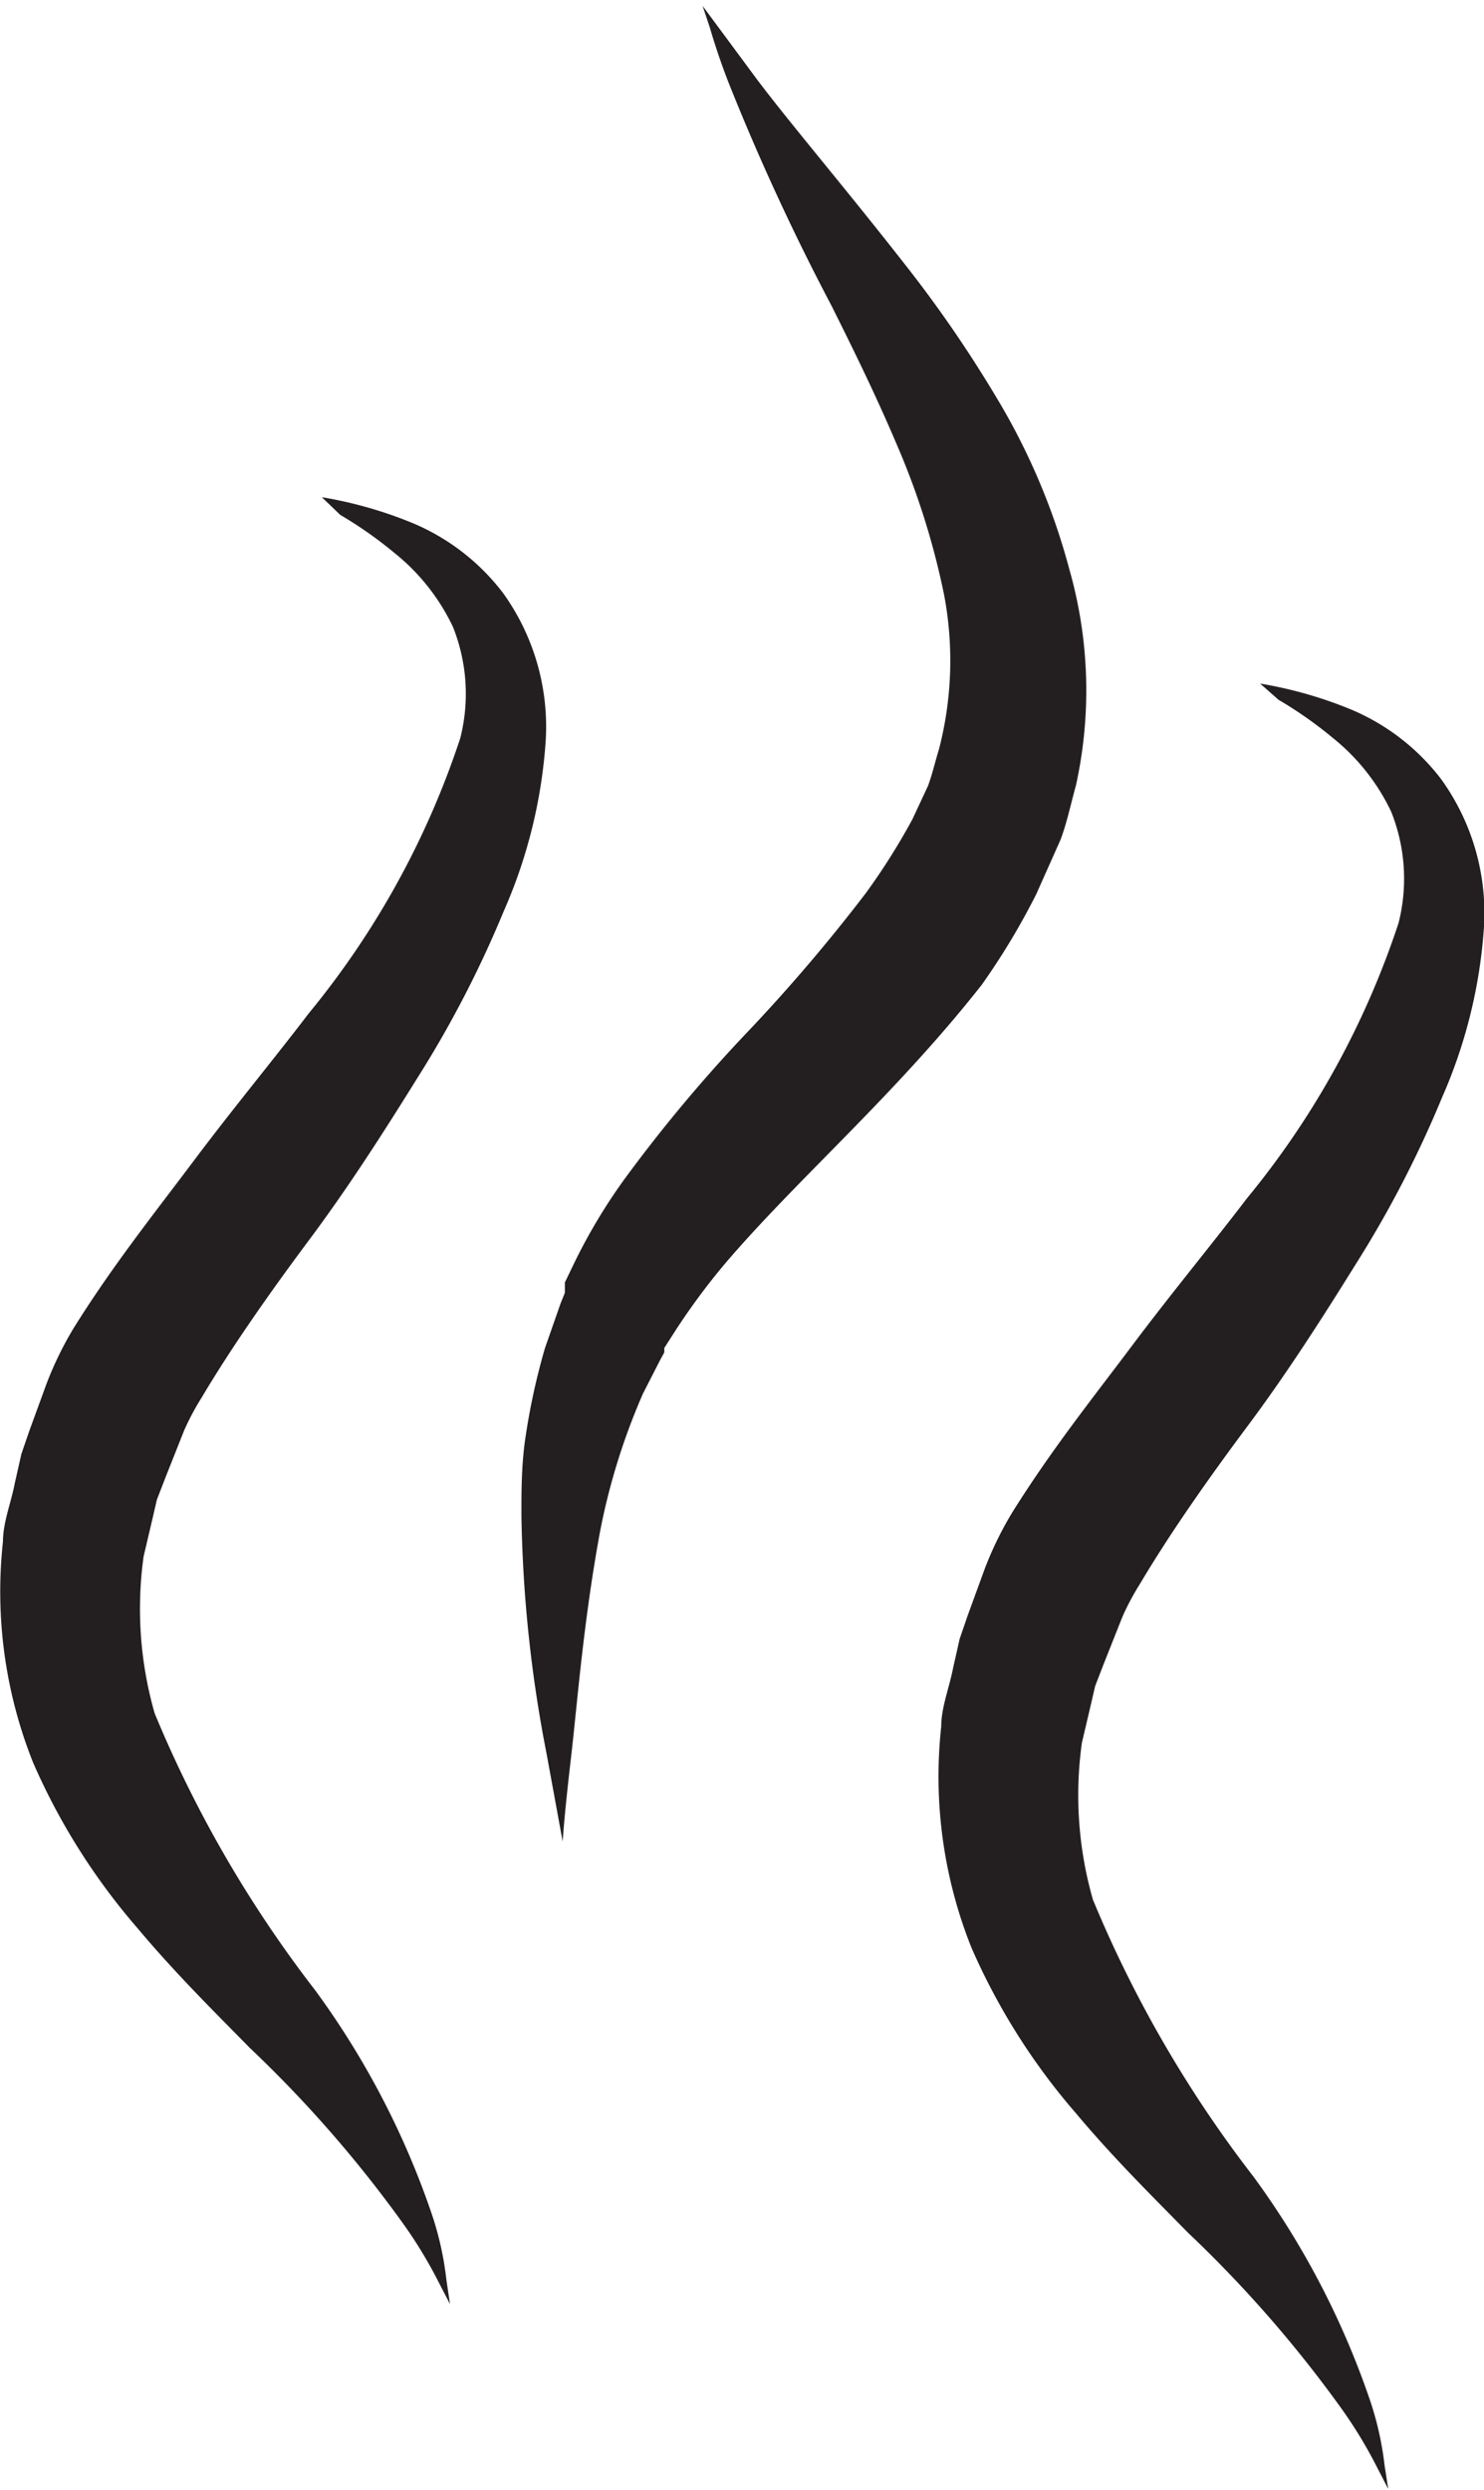 <svg id="Layer_1" data-name="Layer 1" xmlns="http://www.w3.org/2000/svg" viewBox="0 0 20.15 33.8"><defs><style>.cls-1{fill:#231f20;}</style></defs><title>steam3</title><path class="cls-1" d="M107.22,142a5.68,5.68,0,0,1,1.23.35,3,3,0,0,1,1.23.95,3.11,3.11,0,0,1,.58,2,6.87,6.87,0,0,1-.57,2.32,14.81,14.81,0,0,1-1.17,2.26c-0.46.74-.94,1.49-1.47,2.2s-1.05,1.45-1.46,2.14a3.51,3.51,0,0,0-.24.45l-0.25.63-0.12.31-0.06.26-0.12.51a5.15,5.15,0,0,0,.15,2.13,16.42,16.42,0,0,0,2.18,3.76,11.27,11.27,0,0,1,1.57,3,4.28,4.28,0,0,1,.21.92l0.05,0.32-0.15-.29a6.17,6.17,0,0,0-.47-0.78,16.71,16.71,0,0,0-2.1-2.41c-0.47-.48-1-1-1.52-1.62a8.8,8.8,0,0,1-1.42-2.25,6.26,6.26,0,0,1-.41-3c0-.26.11-0.53,0.16-0.79l0.09-.4,0.11-.32,0.23-.63a4.72,4.72,0,0,1,.37-0.76c0.53-.85,1.09-1.55,1.63-2.27s1.08-1.37,1.56-2a11.59,11.59,0,0,0,2.06-3.74,2.45,2.45,0,0,0-.1-1.51,2.85,2.85,0,0,0-.79-1,5.56,5.56,0,0,0-.74-0.52Z" transform="translate(-90.11 -132.72)"/><path class="cls-1" d="M97.75,157.72l-0.22-1.2a18.17,18.17,0,0,1-.34-3.23c0-.35,0-0.71.06-1.09a9.07,9.07,0,0,1,.26-1.18l0.21-.6,0.06-.15v0l0-.07,0-.07,0.13-.27a7.66,7.66,0,0,1,.67-1.12,20.45,20.45,0,0,1,1.67-2,23.07,23.07,0,0,0,1.62-1.9,9,9,0,0,0,.63-1l0.21-.45c0.06-.16.1-0.34,0.15-0.5a4.79,4.79,0,0,0,.07-2.09,10.34,10.34,0,0,0-.65-2.06c-0.28-.66-0.59-1.29-0.88-1.87a31.54,31.54,0,0,1-1.35-2.91,8.94,8.94,0,0,1-.3-0.86l-0.1-.3,0.74,1c0.46,0.61,1.17,1.44,2,2.5a17,17,0,0,1,1.24,1.8,9,9,0,0,1,1,2.35,6,6,0,0,1,.09,2.93c-0.07.25-.12,0.5-0.21,0.74l-0.33.74a9.57,9.57,0,0,1-.74,1.23c-1.18,1.5-2.51,2.64-3.49,3.79a9.18,9.18,0,0,0-.66.89l-0.16.25,0,0.06s0,0.06,0,0v0l-0.06.11-0.23.45a8.86,8.86,0,0,0-.58,1.86c-0.23,1.24-.31,2.34-0.4,3.11S97.75,157.72,97.75,157.72Z" transform="translate(-90.11 -132.72)"/><path class="cls-1" d="M94.48,139.47a5.68,5.68,0,0,1,1.23.35,3,3,0,0,1,1.23.95,3.11,3.11,0,0,1,.58,2,6.87,6.87,0,0,1-.57,2.32,14.81,14.81,0,0,1-1.17,2.26c-0.46.74-.94,1.49-1.47,2.2s-1.05,1.45-1.46,2.14a3.51,3.51,0,0,0-.24.45l-0.25.63-0.12.31-0.06.26-0.12.51a5.15,5.15,0,0,0,.15,2.13,16.42,16.42,0,0,0,2.18,3.76,11.27,11.27,0,0,1,1.57,3,4.28,4.28,0,0,1,.21.92L96.22,164l-0.15-.29a6.17,6.17,0,0,0-.47-0.78,16.71,16.71,0,0,0-2.1-2.41c-0.47-.48-1-1-1.52-1.62a8.8,8.8,0,0,1-1.42-2.25,6.26,6.26,0,0,1-.41-3c0-.26.11-0.53,0.16-0.79l0.09-.4,0.11-.32,0.23-.63a4.72,4.72,0,0,1,.37-0.76c0.53-.85,1.09-1.55,1.63-2.27s1.08-1.37,1.56-2a11.59,11.59,0,0,0,2.06-3.74,2.45,2.45,0,0,0-.1-1.51,2.85,2.85,0,0,0-.79-1,5.56,5.56,0,0,0-.74-0.52Z" transform="translate(-90.11 -132.72)"/></svg>
